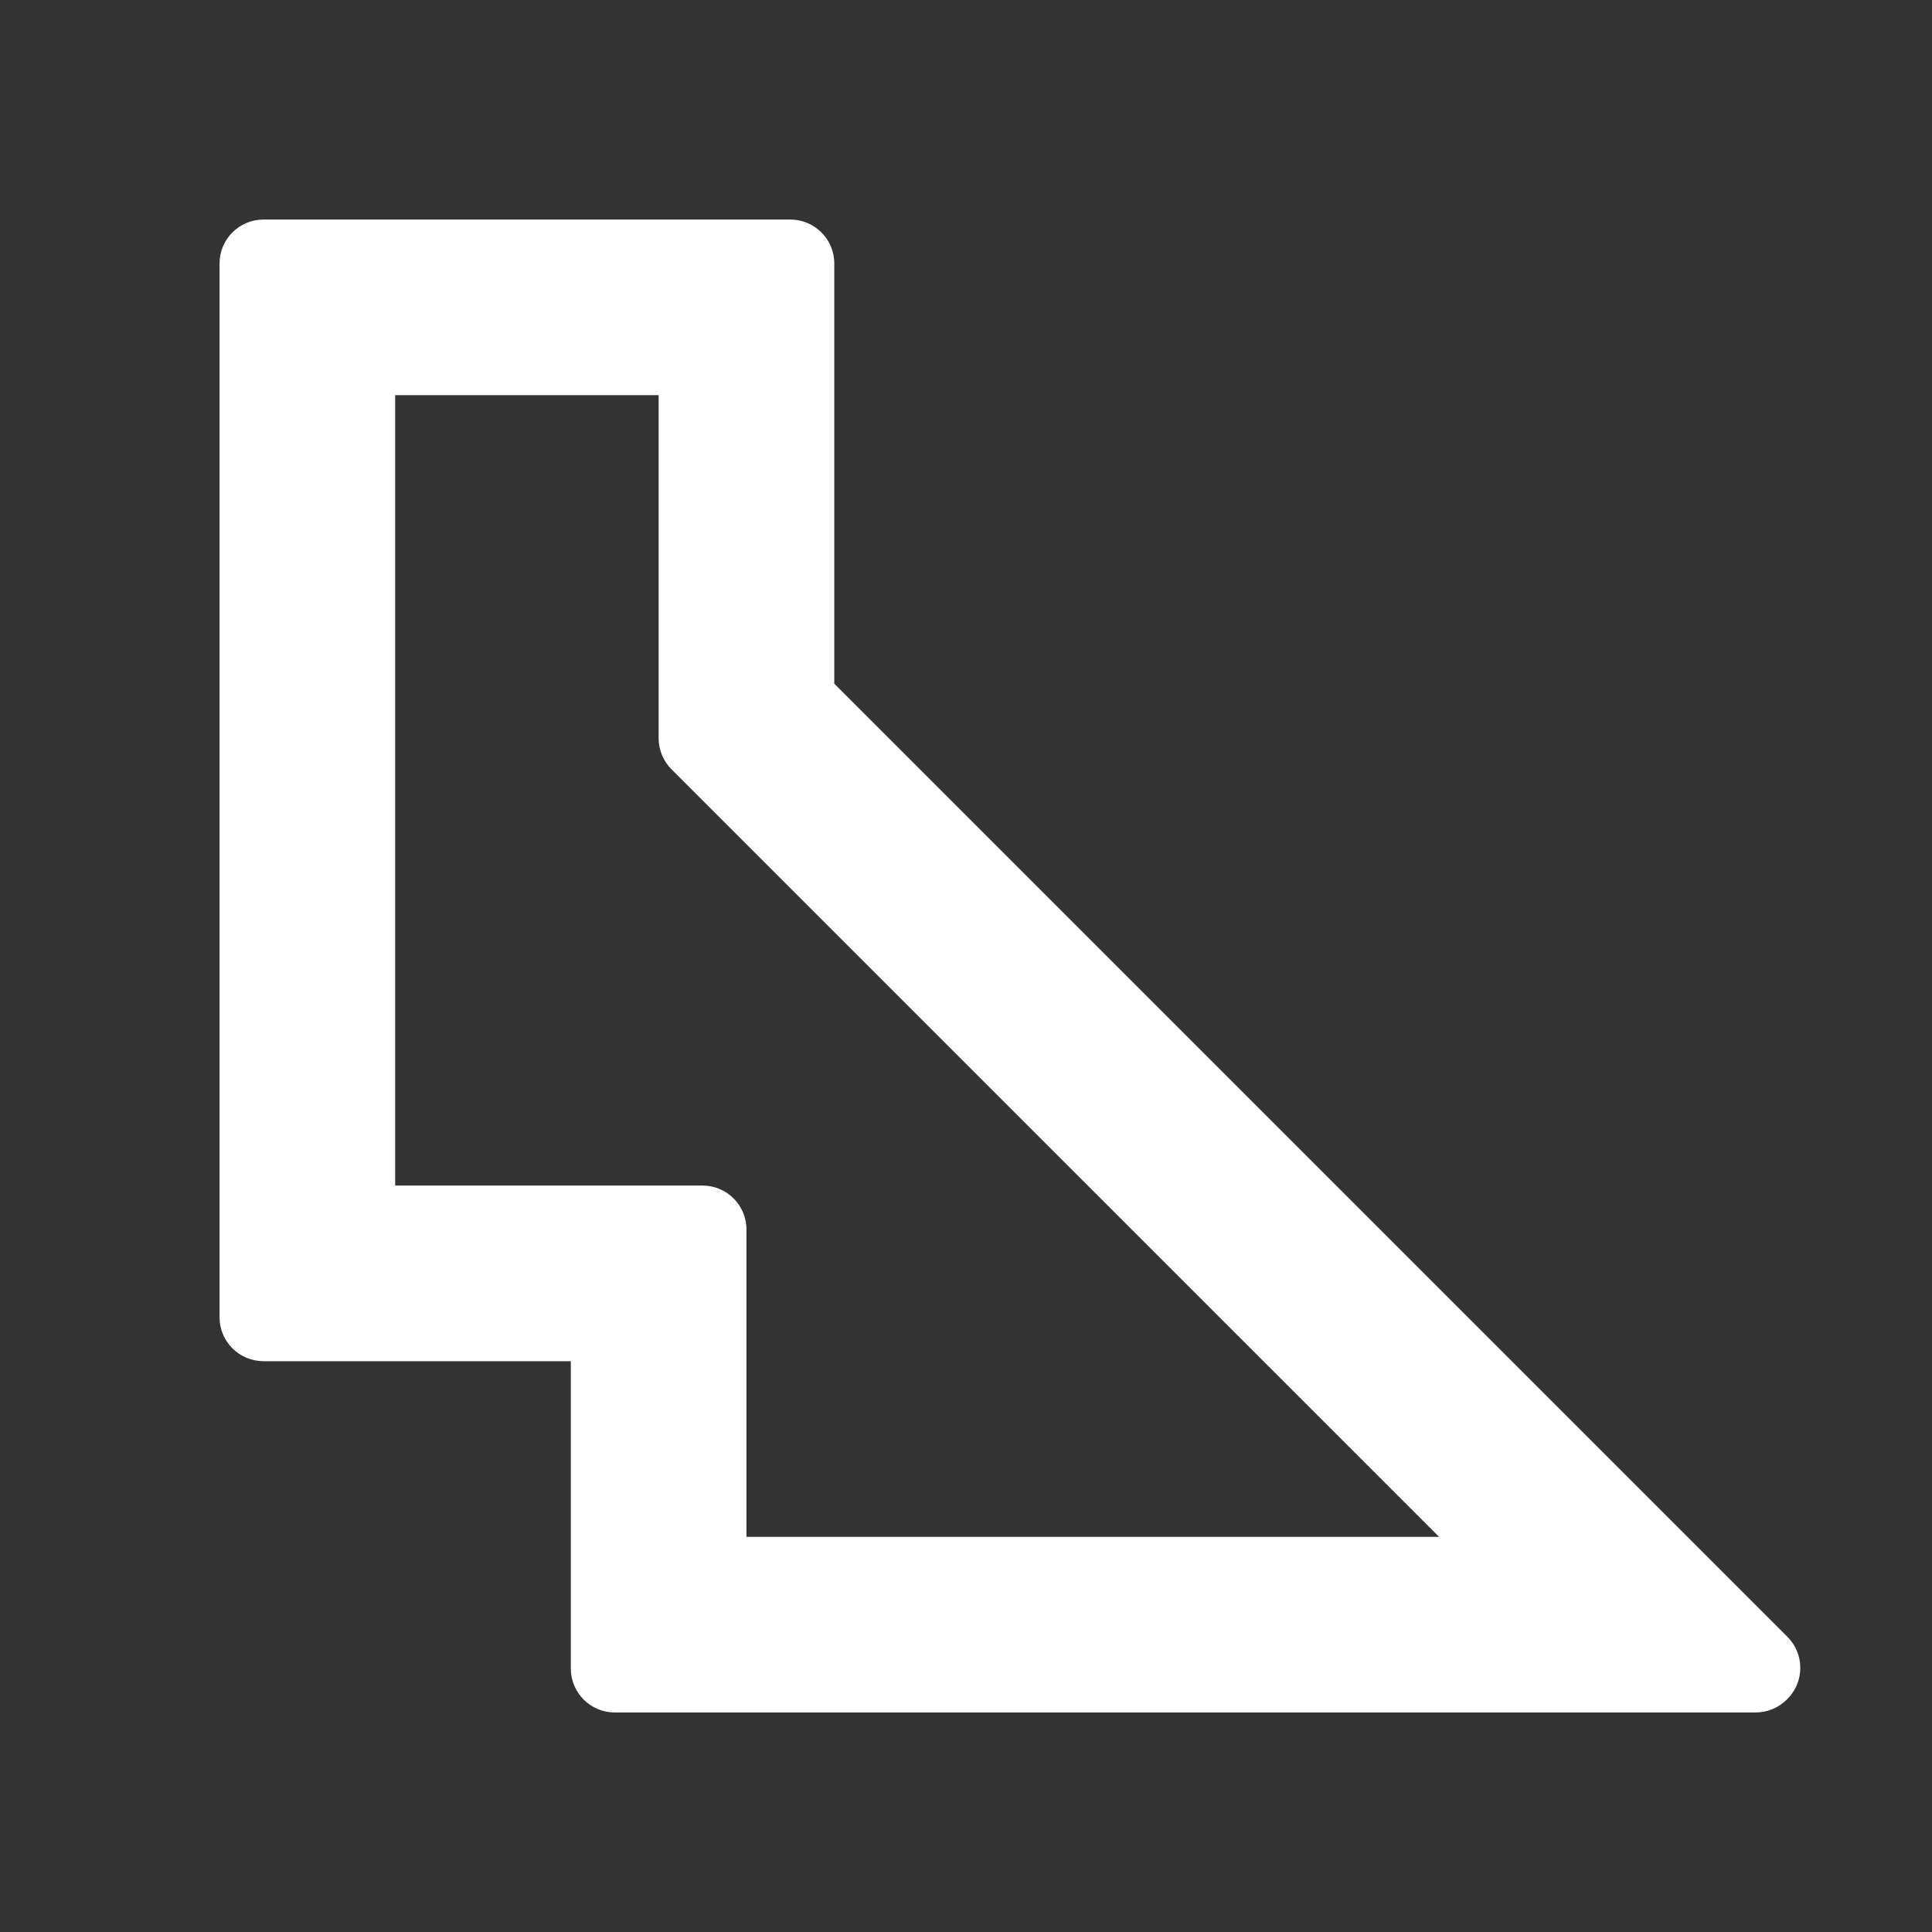 <svg viewBox="0 0 22 22" xmlns="http://www.w3.org/2000/svg"><rect x="0" y="0" width="22" height="22" fill="#333333" stroke="none"/><path fill="rgb(255, 255, 255)" d="m9.5 3v4.785l10.854 10.854c.195.195.195.511 0 .707l-.008.008c-.094.093-.221.146-.354.146h-12.992c-.276 0-.5-.224-.5-.5v-3.5h-3.5c-.276 0-.5-.224-.5-.5v-12c0-.276.224-.5.5-.5h6c.276 0 .5.224.5.5zm-5 10.5h3.5c.276 0 .5.224.5.5v3.5h7.887l-8.741-8.74c-.093-.094-.146-.221-.146-.354v-3.906h-3z"/></svg>